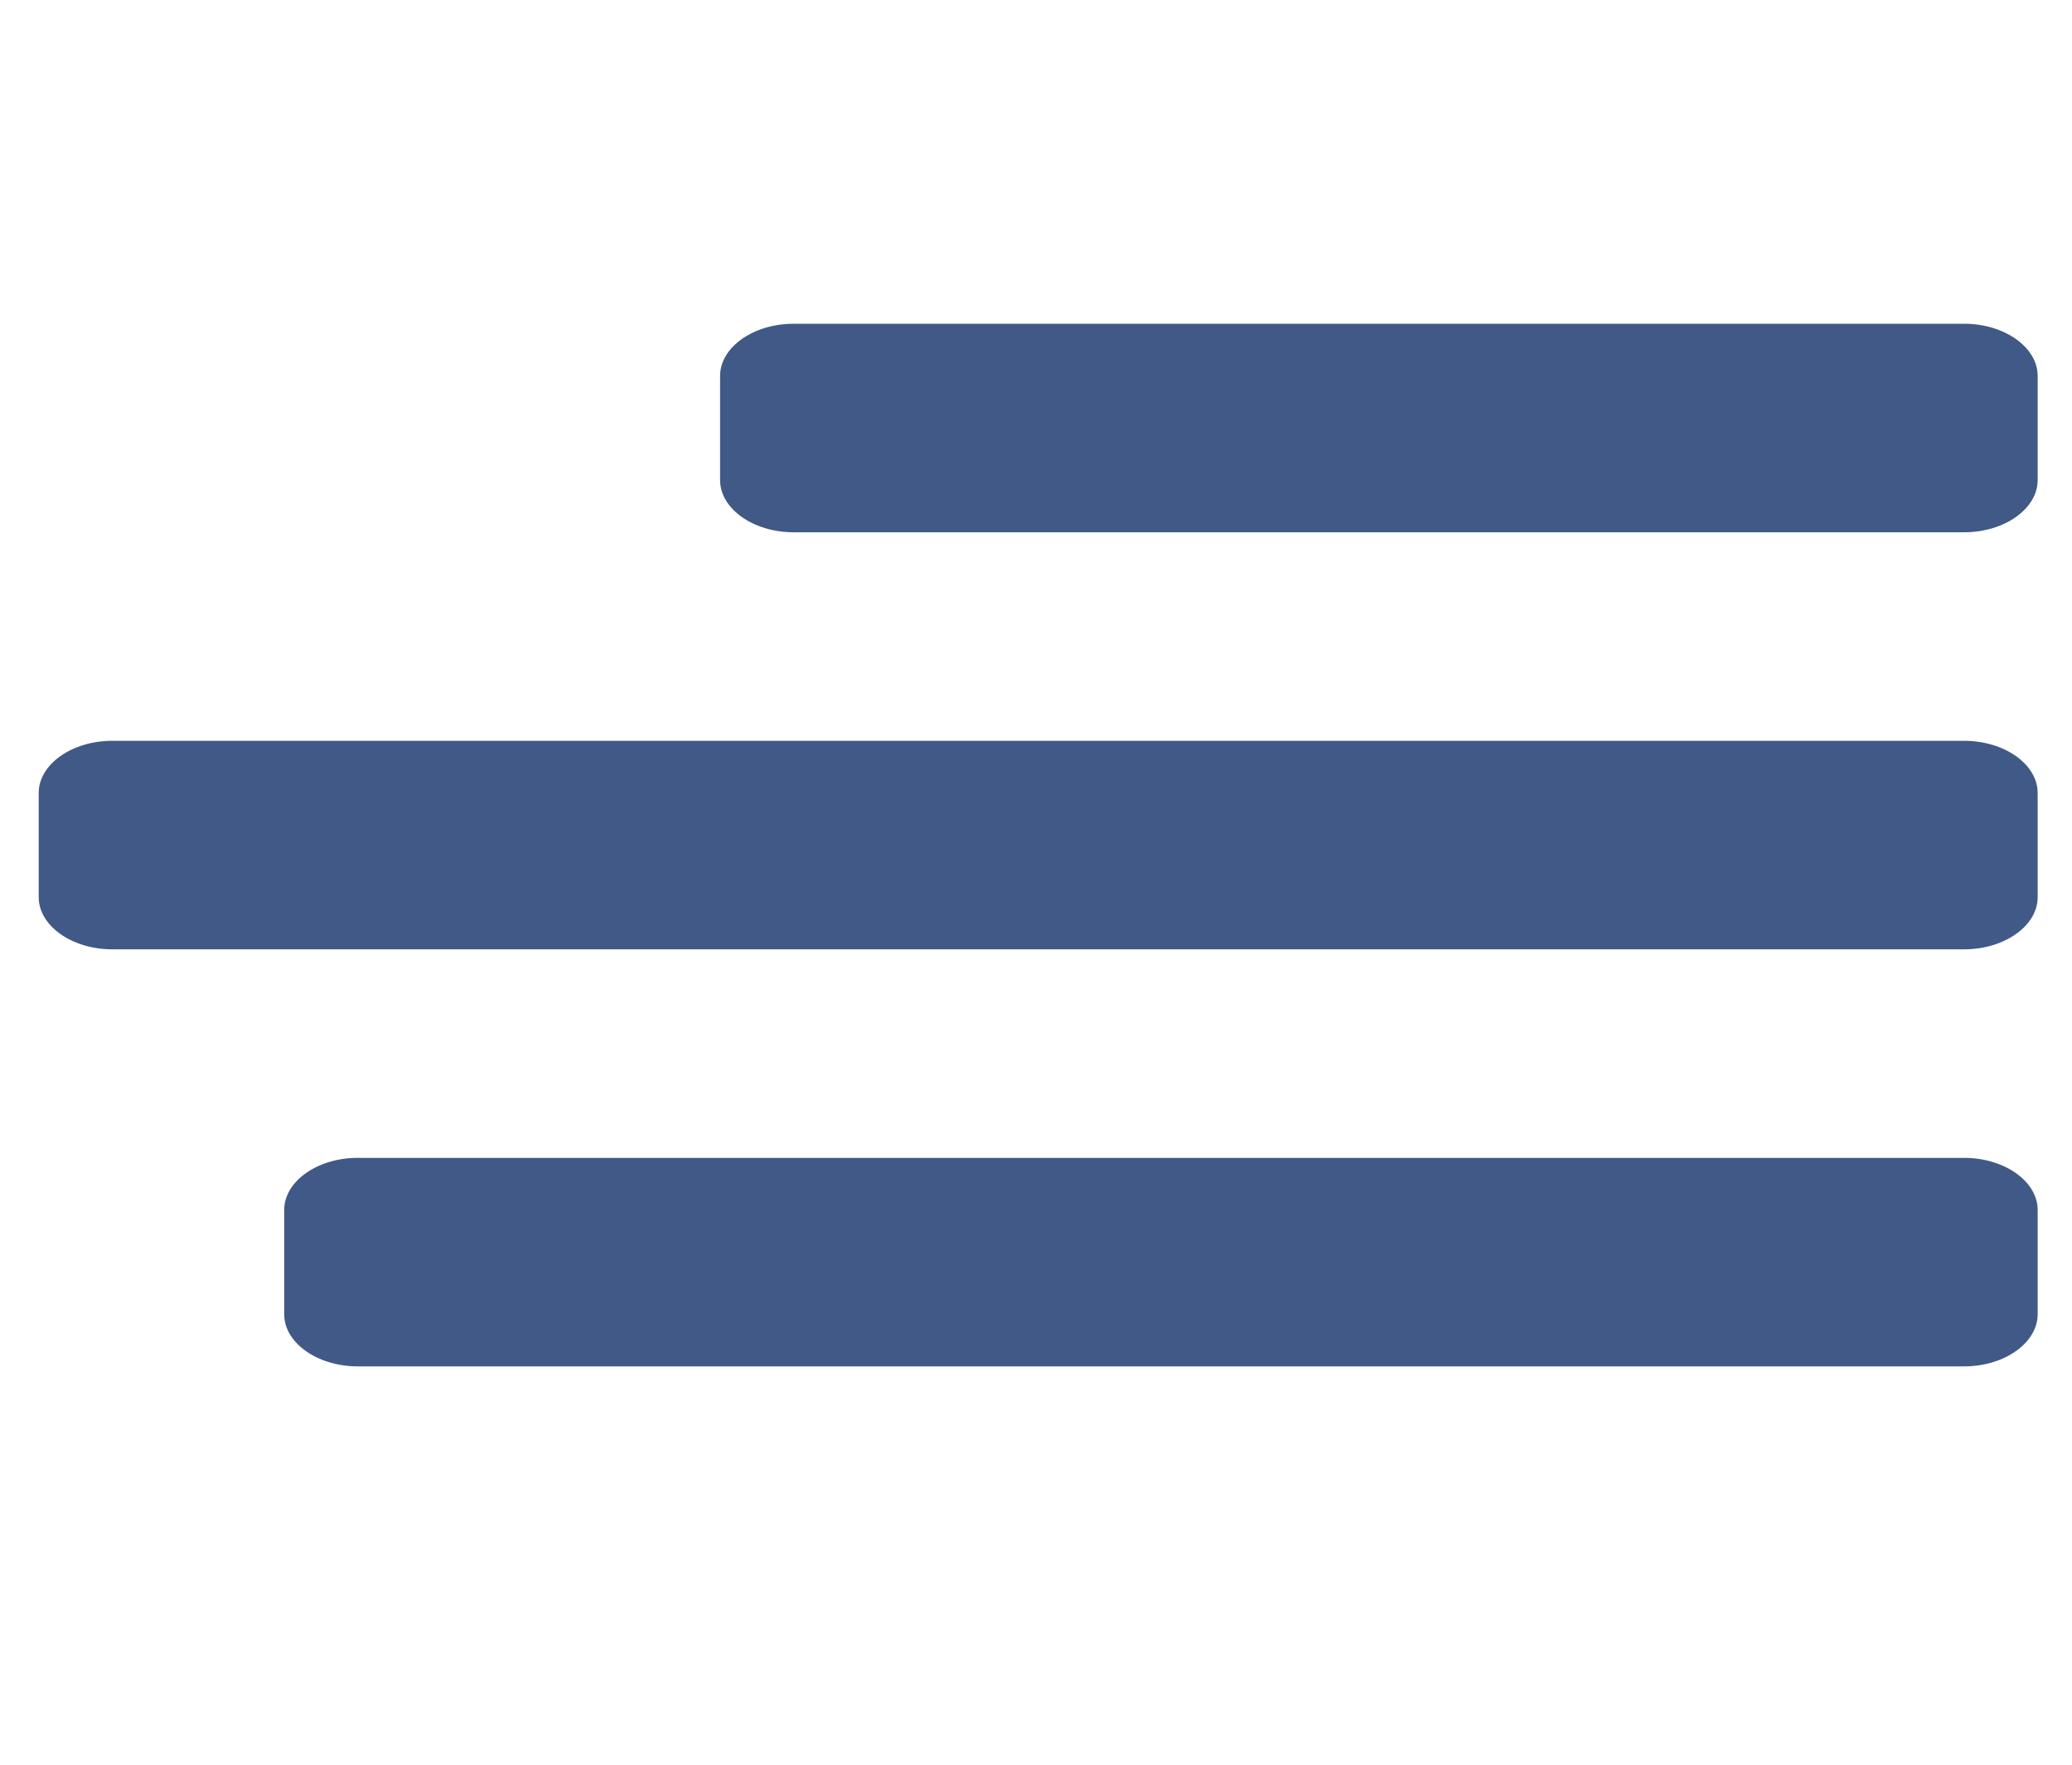 <?xml version="1.0" encoding="UTF-8" standalone="no"?>
<!DOCTYPE svg PUBLIC "-//W3C//DTD SVG 1.1//EN" "http://www.w3.org/Graphics/SVG/1.1/DTD/svg11.dtd">
<svg width="100%" height="100%" viewBox="0 0 451 384" version="1.1" xmlns="http://www.w3.org/2000/svg" xmlns:xlink="http://www.w3.org/1999/xlink" xml:space="preserve" xmlns:serif="http://www.serif.com/" style="fill-rule:evenodd;clip-rule:evenodd;stroke-linejoin:round;stroke-miterlimit:2;">
    <g id="Artboard1" transform="matrix(1,0,0,1,1.622,-66.809)">
        <rect x="-1.622" y="66.809" width="450.531" height="383.72" style="fill:none;"/>
        <g id="burger-menu" transform="matrix(1,0,0,0.709,-6.096,23.819)">
            <path d="M432,416L82.332,416C73.555,416 66.332,423.223 66.332,432L66.332,464C66.332,472.777 73.555,480 82.332,480L432,480C440.777,480 448,472.777 448,464L448,432C448,423.223 440.777,416 432,416M432,288L28.9,288C20.123,288 12.9,295.223 12.9,304L12.9,336C12.9,344.777 20.123,352 28.9,352L432,352C440.777,352 448,344.777 448,336L448,304C448,295.223 440.777,288 432,288M432,160L177.211,160C168.434,160 161.211,167.223 161.211,176L161.211,208C161.211,216.777 168.434,224 177.211,224L432,224C440.777,224 448,216.777 448,208L448,176C448,167.223 440.777,160 432,160M177.211,160L177.211,160Z" style="fill:rgb(65,89,134);fill-rule:nonzero;"/>
        </g>
    </g>
</svg>

